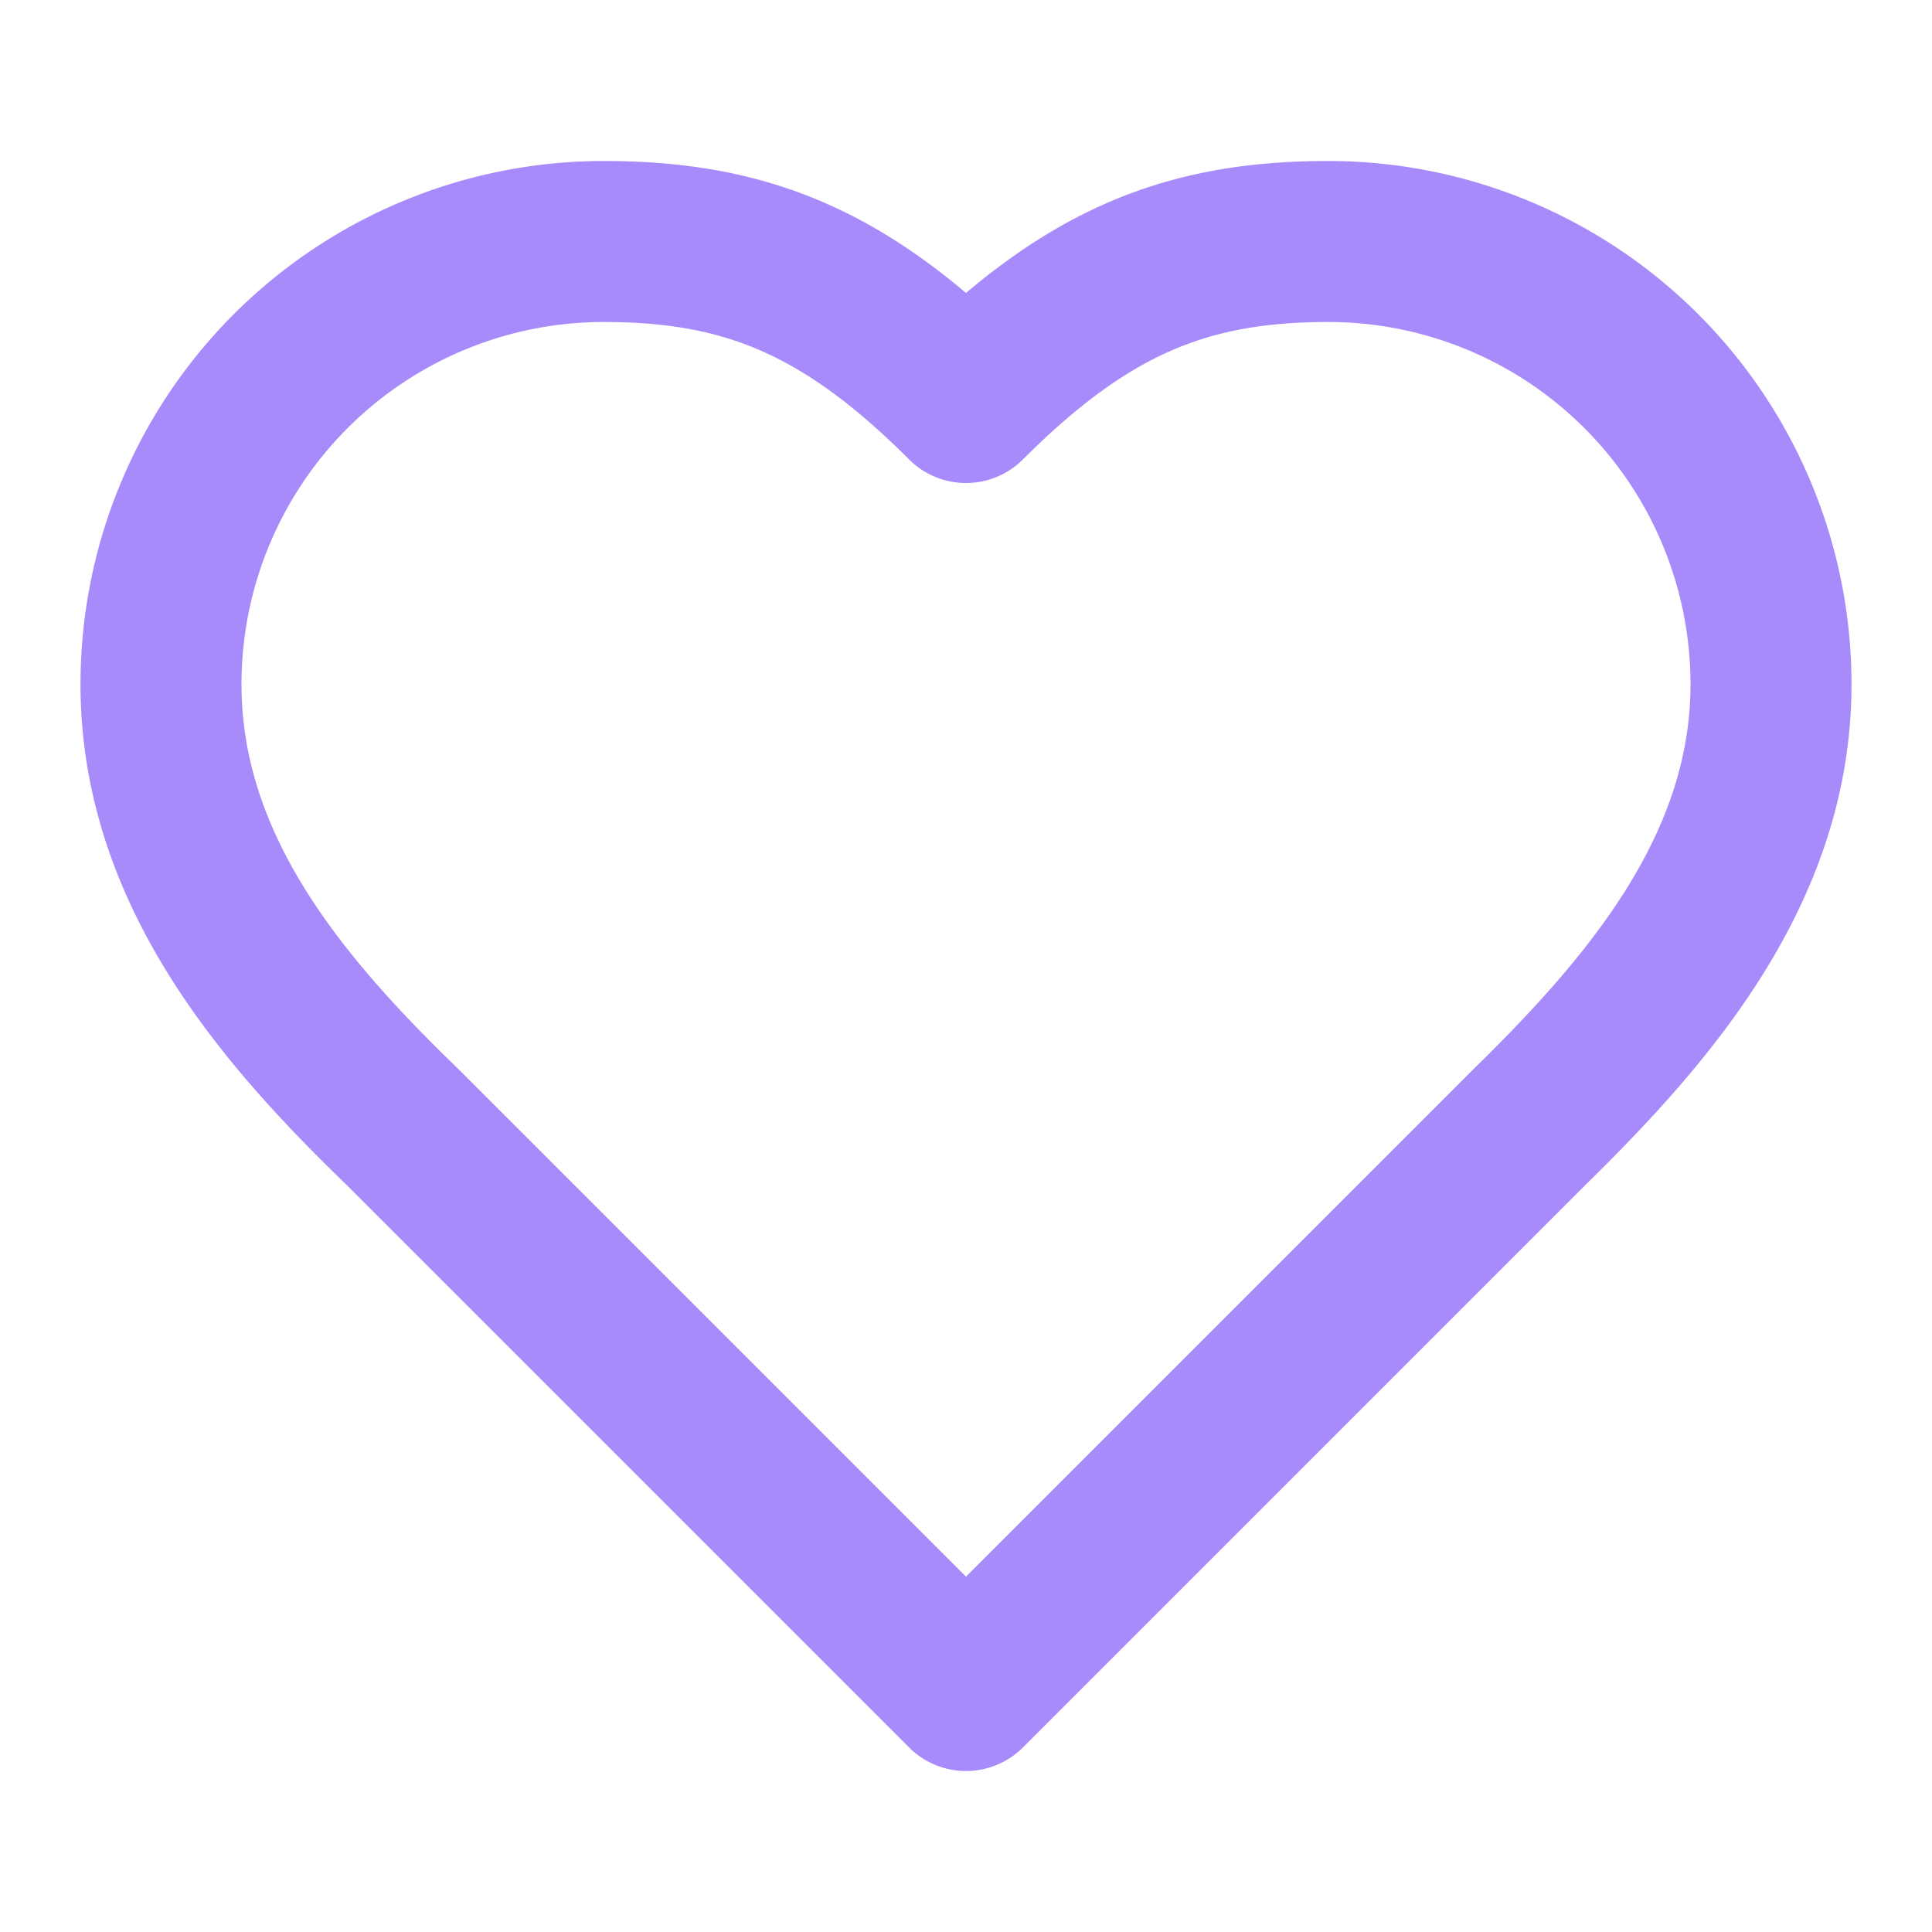 <svg xmlns="http://www.w3.org/2000/svg" width="24" height="24" viewBox="0 0 24 24" fill="none" stroke="#a78bfa" stroke-width="2" stroke-linecap="round" stroke-linejoin="round">
  <path d="M19 14c1.49-1.46 3-3.21 3-5.5A5.5 5.5 0 0 0 16.5 3c-1.76 0-3 .5-4.5 2-1.5-1.5-2.74-2-4.5-2A5.5 5.5 0 0 0 2 8.5c0 2.3 1.5 4.05 3 5.5l7 7Z"></path>
</svg>